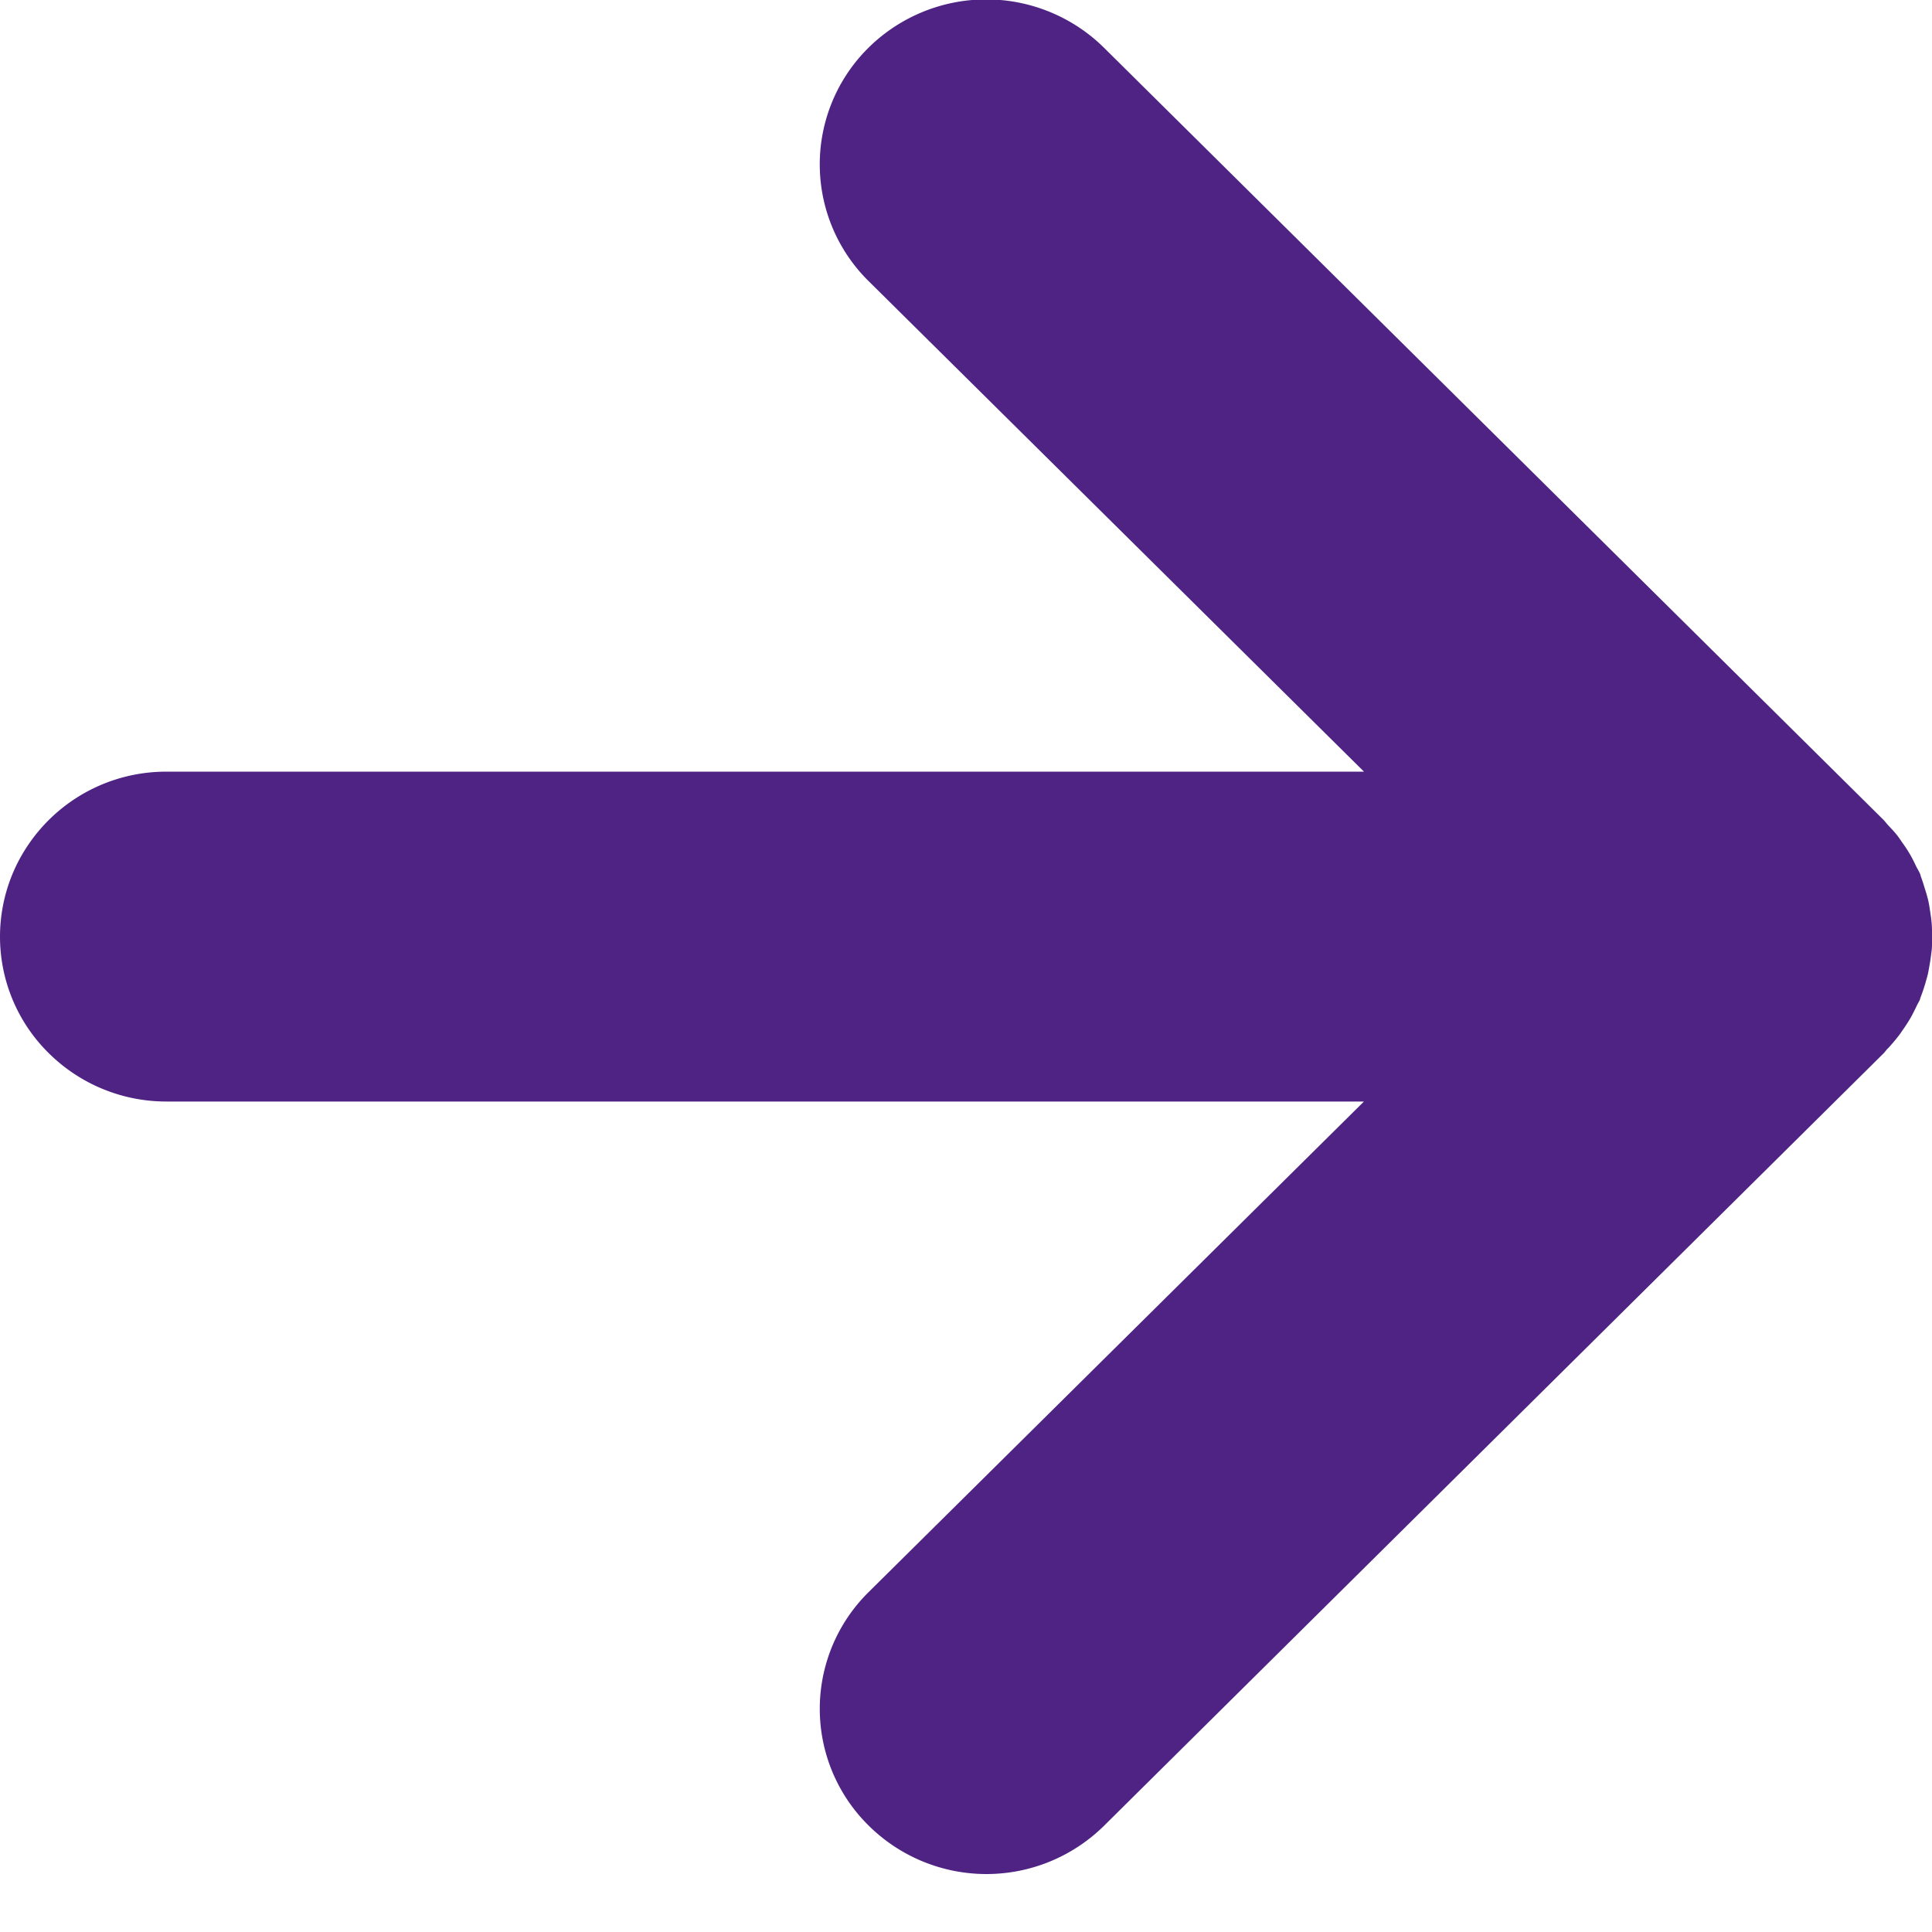 <svg xmlns="http://www.w3.org/2000/svg" width="68" height="68" viewBox="0 0 68 68">
  <defs>
    <style>
      .cls-1 {
        fill: #4f2384;
        fill-rule: evenodd;
      }
    </style>
  </defs>
  <path class="cls-1" d="M777.014,4256.22c0.081-.12.161-0.24,0.235-0.37s0.142-.27.209-0.41c0.037-.08.081-0.15,0.114-0.22a1.248,1.248,0,0,1,.042-0.13c0.059-.15.105-0.3,0.152-0.45,0.035-.13.074-0.25,0.1-0.38s0.055-.3.079-0.45c0.016-.13.036-0.25,0.048-0.38,0.012-.16.011-0.31,0.008-0.47,0-.12,0-0.25-0.008-0.37-0.01-.16-0.034-0.32-0.058-0.48-0.019-.12-0.035-0.24-0.062-0.36-0.033-.15-0.081-0.31-0.13-0.46-0.037-.12-0.072-0.24-0.117-0.36-0.02-.05-0.032-0.11-0.053-0.16-0.04-.09-0.1-0.18-0.141-0.27-0.056-.12-0.112-0.23-0.178-0.35a4.585,4.585,0,0,0-.254-0.4c-0.073-.1-0.141-0.21-0.219-0.31-0.1-.13-0.218-0.25-0.33-0.37-0.052-.06-0.1-0.12-0.154-0.18l-27.44-27.18a5.9,5.9,0,0,0-8.289,0,5.77,5.77,0,0,0,0,8.21l17.44,17.27H715.865a5.855,5.855,0,0,0-4.861,2.56,5.756,5.756,0,0,0,.714,7.35,5.874,5.874,0,0,0,4.147,1.7h42.141l-17.437,17.27a5.769,5.769,0,0,0,0,8.21,5.891,5.891,0,0,0,8.29.01L776.3,4257.1c0.058-.06.1-0.13,0.159-0.18,0.109-.12.216-0.24,0.316-0.37C776.861,4256.45,776.937,4256.33,777.014,4256.22Z" transform="translate(-710 -4220.03)"/>
</svg>
